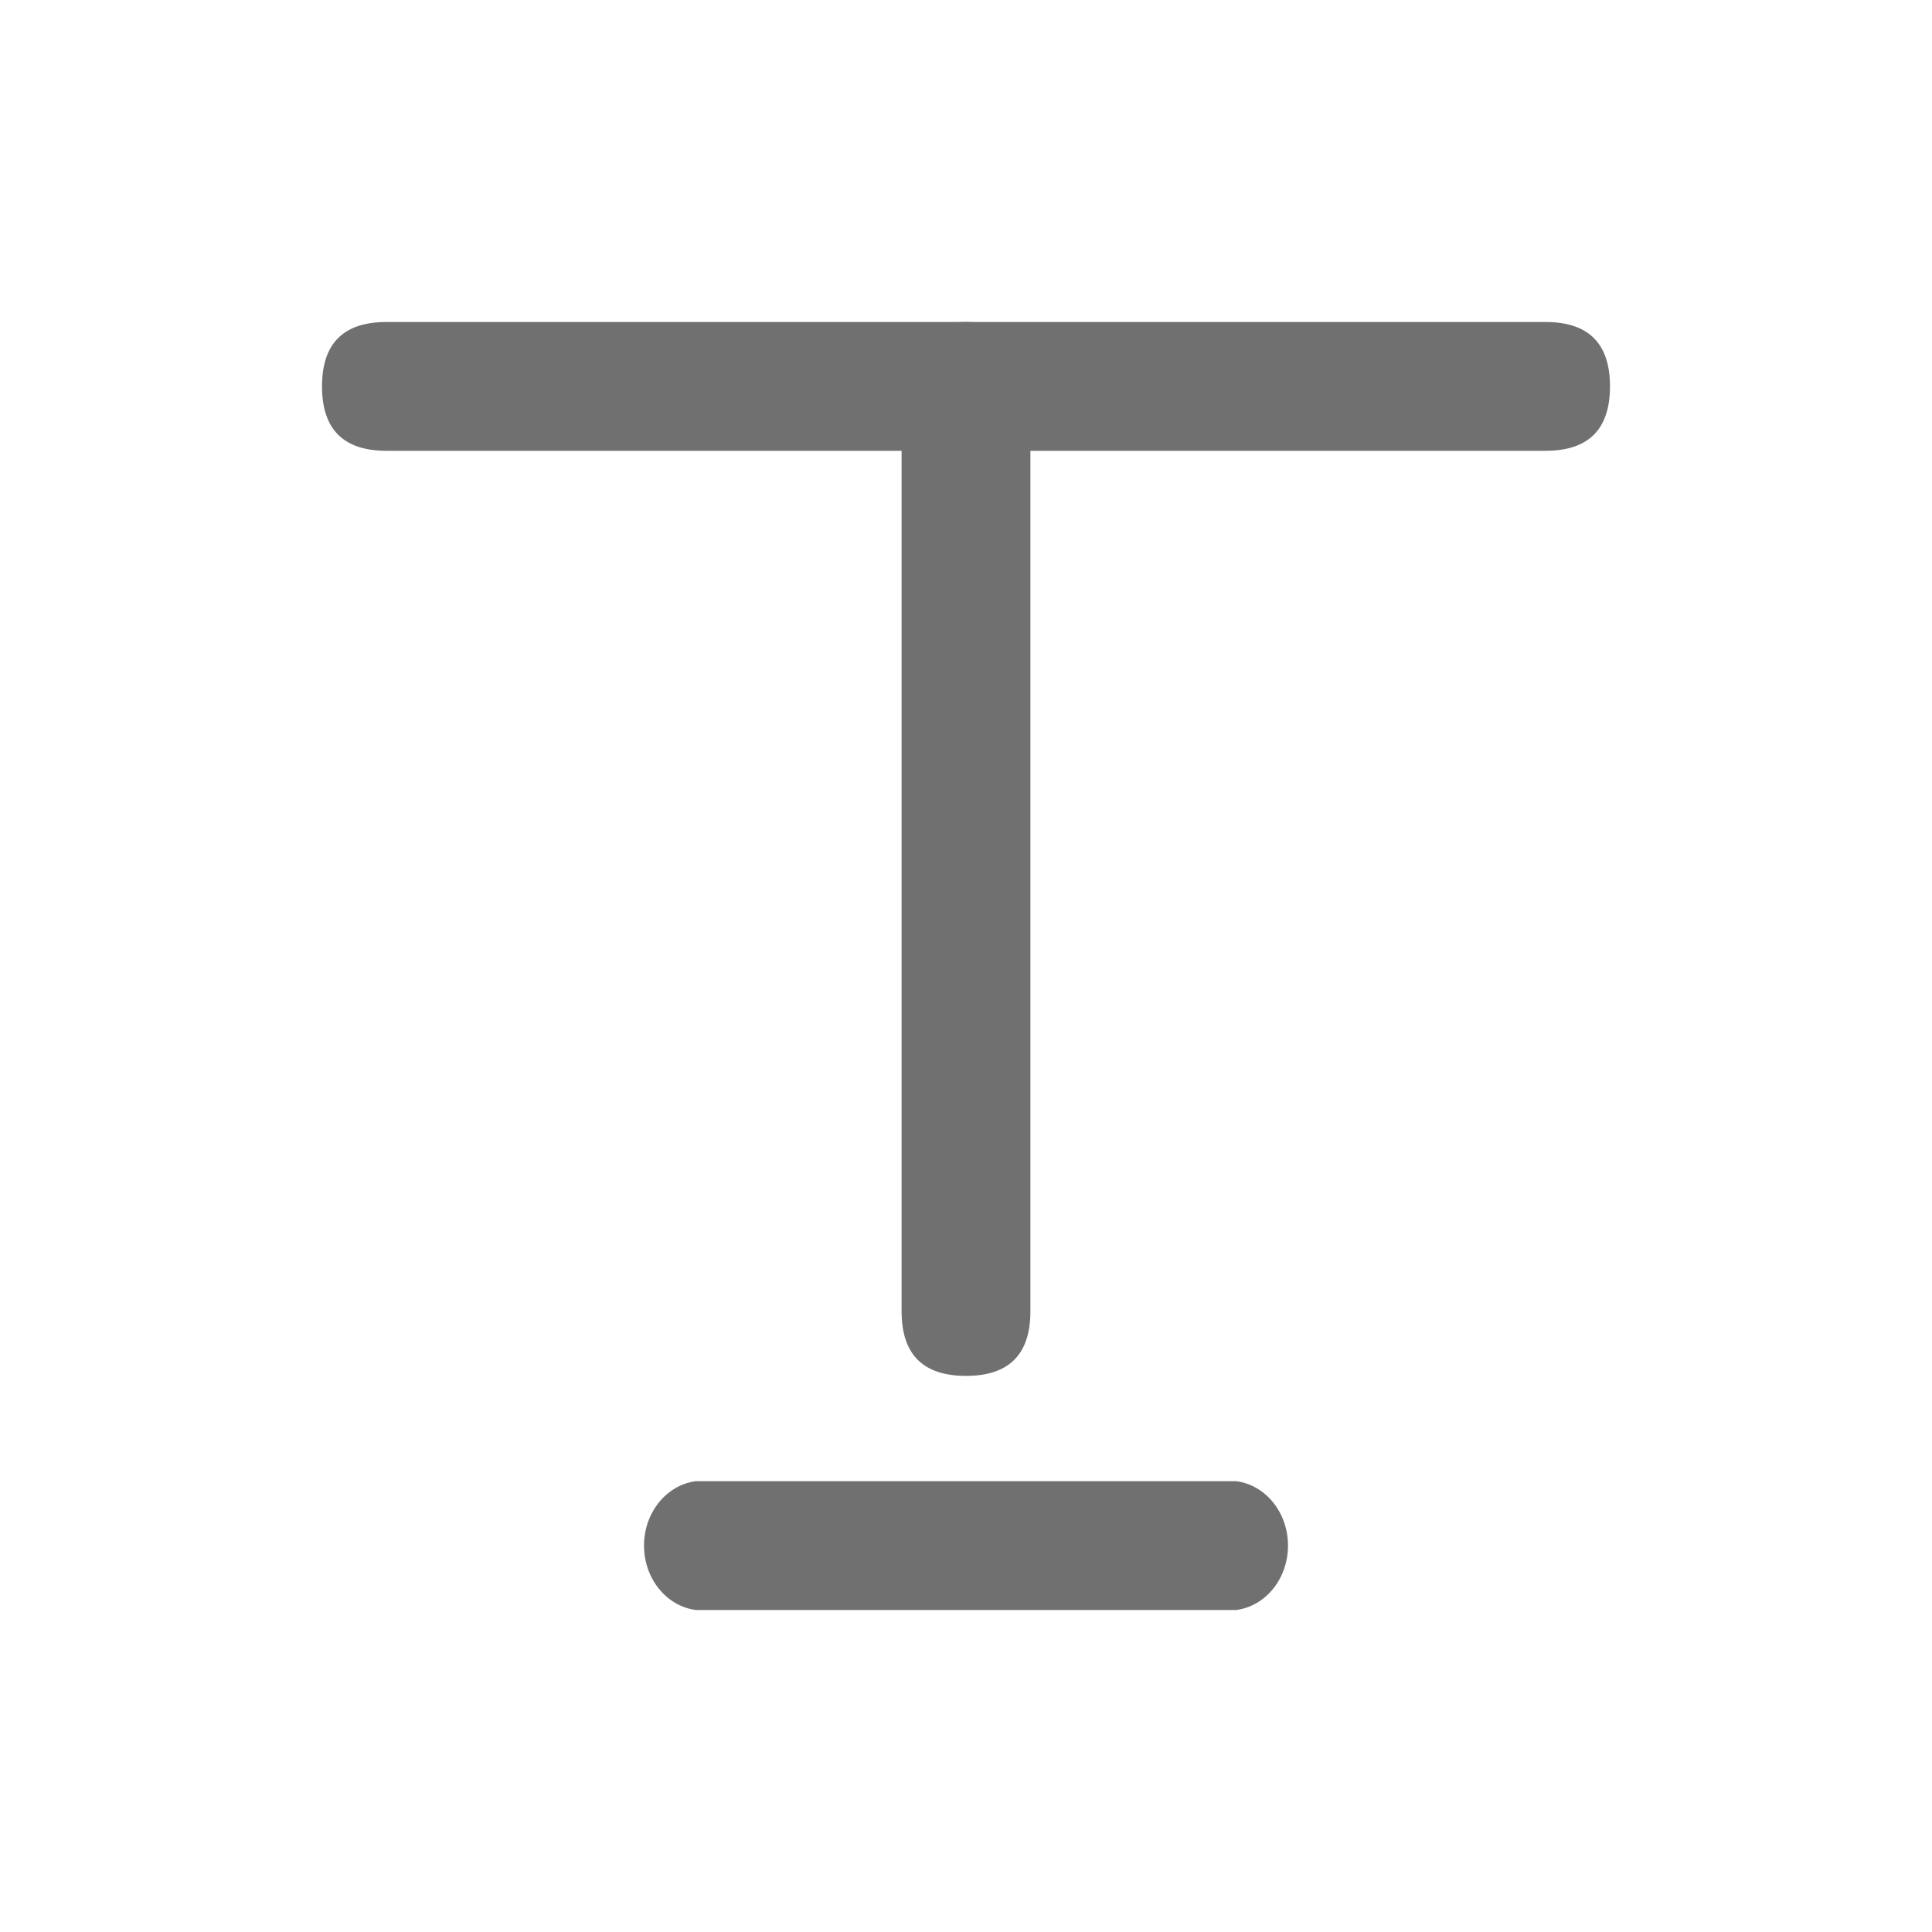 <svg t="1626942513932" class="icon" viewBox="0 0 1024 1024" version="1.1" xmlns="http://www.w3.org/2000/svg" p-id="4198" width="200" height="200"><path d="M512 170.67c22.76 0 34.13 11.38 34.13 34.13v490.32c0 22.75-11.38 34.13-34.13 34.13s-34.13-11.38-34.13-34.13V204.81c0-22.76 11.37-34.14 34.13-34.14z m0 0" p-id="4199" fill="#707070"></path><path d="M204.8 170.67h614.4c22.75 0 34.13 11.38 34.13 34.13 0 22.76-11.38 34.13-34.13 34.13H204.8c-22.75 0-34.13-11.38-34.13-34.13s11.37-34.13 34.13-34.13z m0 0" p-id="4200" fill="#707070"></path><path d="M655.23 785.06H368.78c-15.63 2.05-27.44 16.73-27.44 34.14s11.81 32.08 27.44 34.13h286.45c15.7-2.05 27.44-16.73 27.44-34.13 0-17.42-11.75-32.09-27.44-34.14z" p-id="4201" fill="#707070"></path></svg>